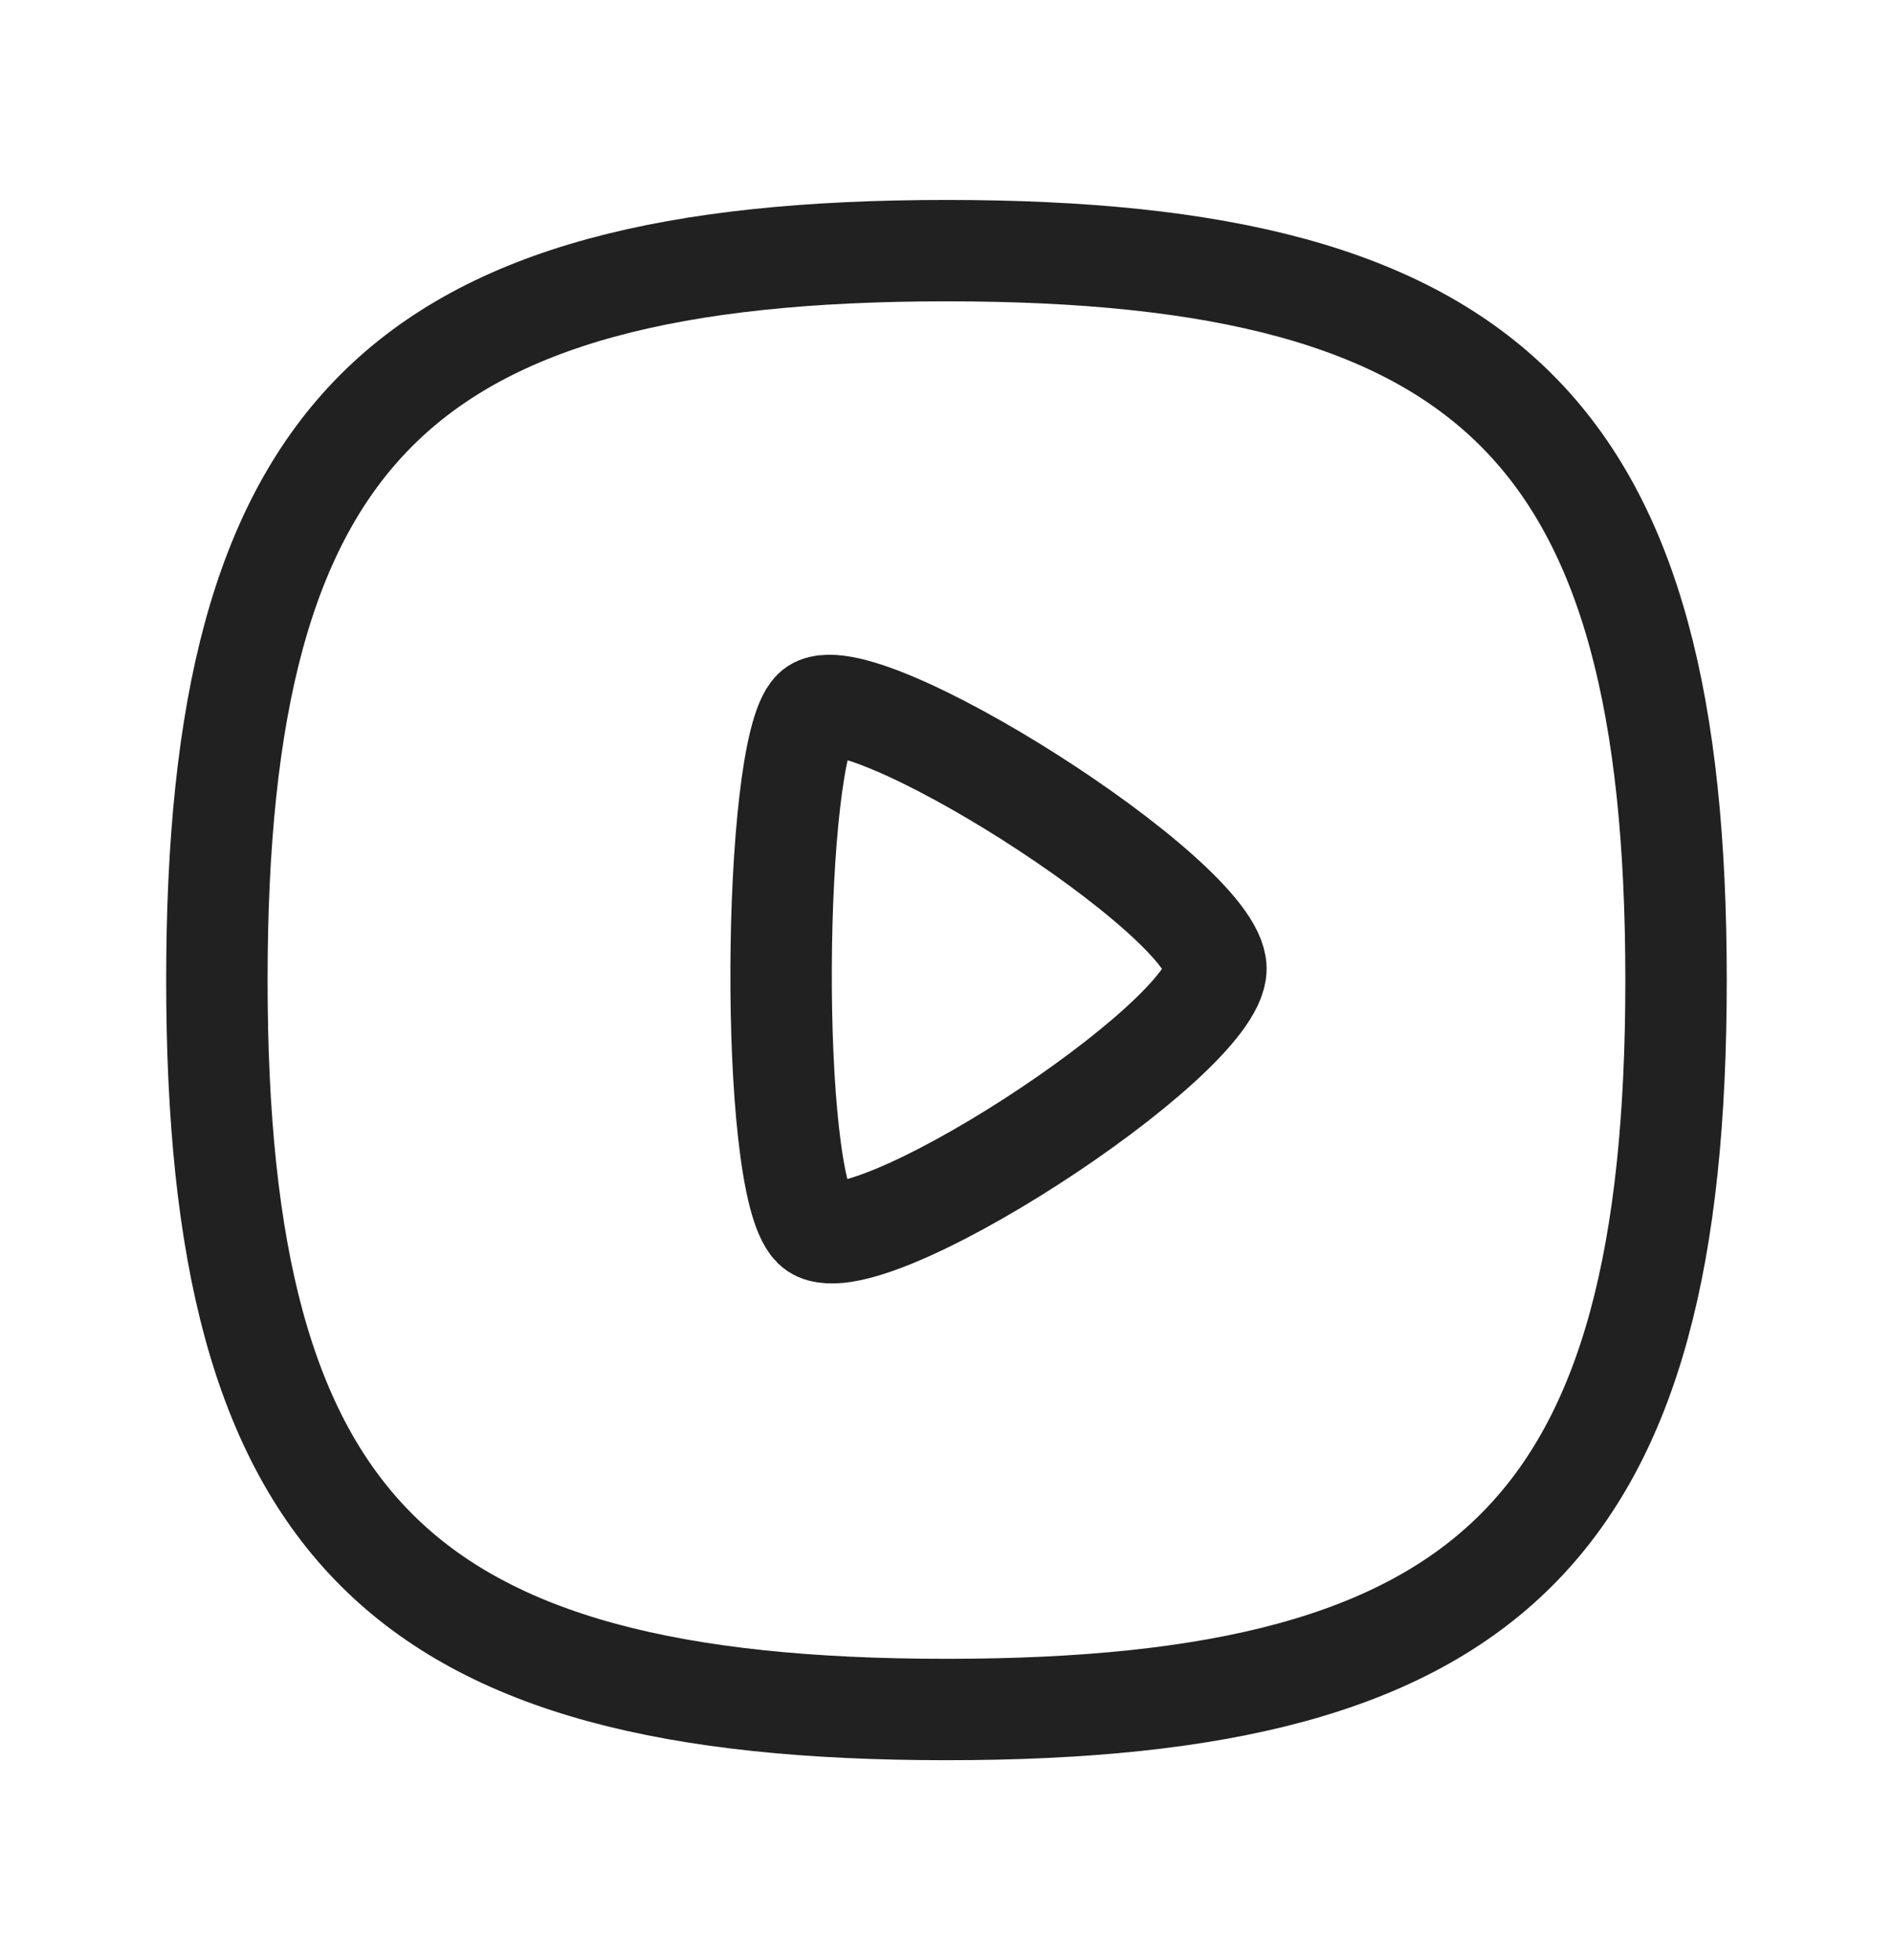 <svg width="28" height="29" viewBox="0 0 28 29" fill="none" xmlns="http://www.w3.org/2000/svg">
<path fill-rule="evenodd" clip-rule="evenodd" d="M3.208 14.5C3.208 22.593 5.907 25.291 14 25.291C22.093 25.291 24.791 22.593 24.791 14.5C24.791 6.407 22.093 3.708 14 3.708C5.907 3.708 3.208 6.407 3.208 14.5Z" stroke="#212121" stroke-width="1.5" stroke-linecap="round" stroke-linejoin="round"/>
<path fill-rule="evenodd" clip-rule="evenodd" d="M17.985 14.331C17.985 13.276 12.637 9.902 12.03 10.509C11.425 11.116 11.365 17.489 12.03 18.153C12.697 18.819 17.985 15.386 17.985 14.331Z" stroke="#212121" stroke-width="1.5" stroke-linecap="round" stroke-linejoin="round"/>
</svg>
